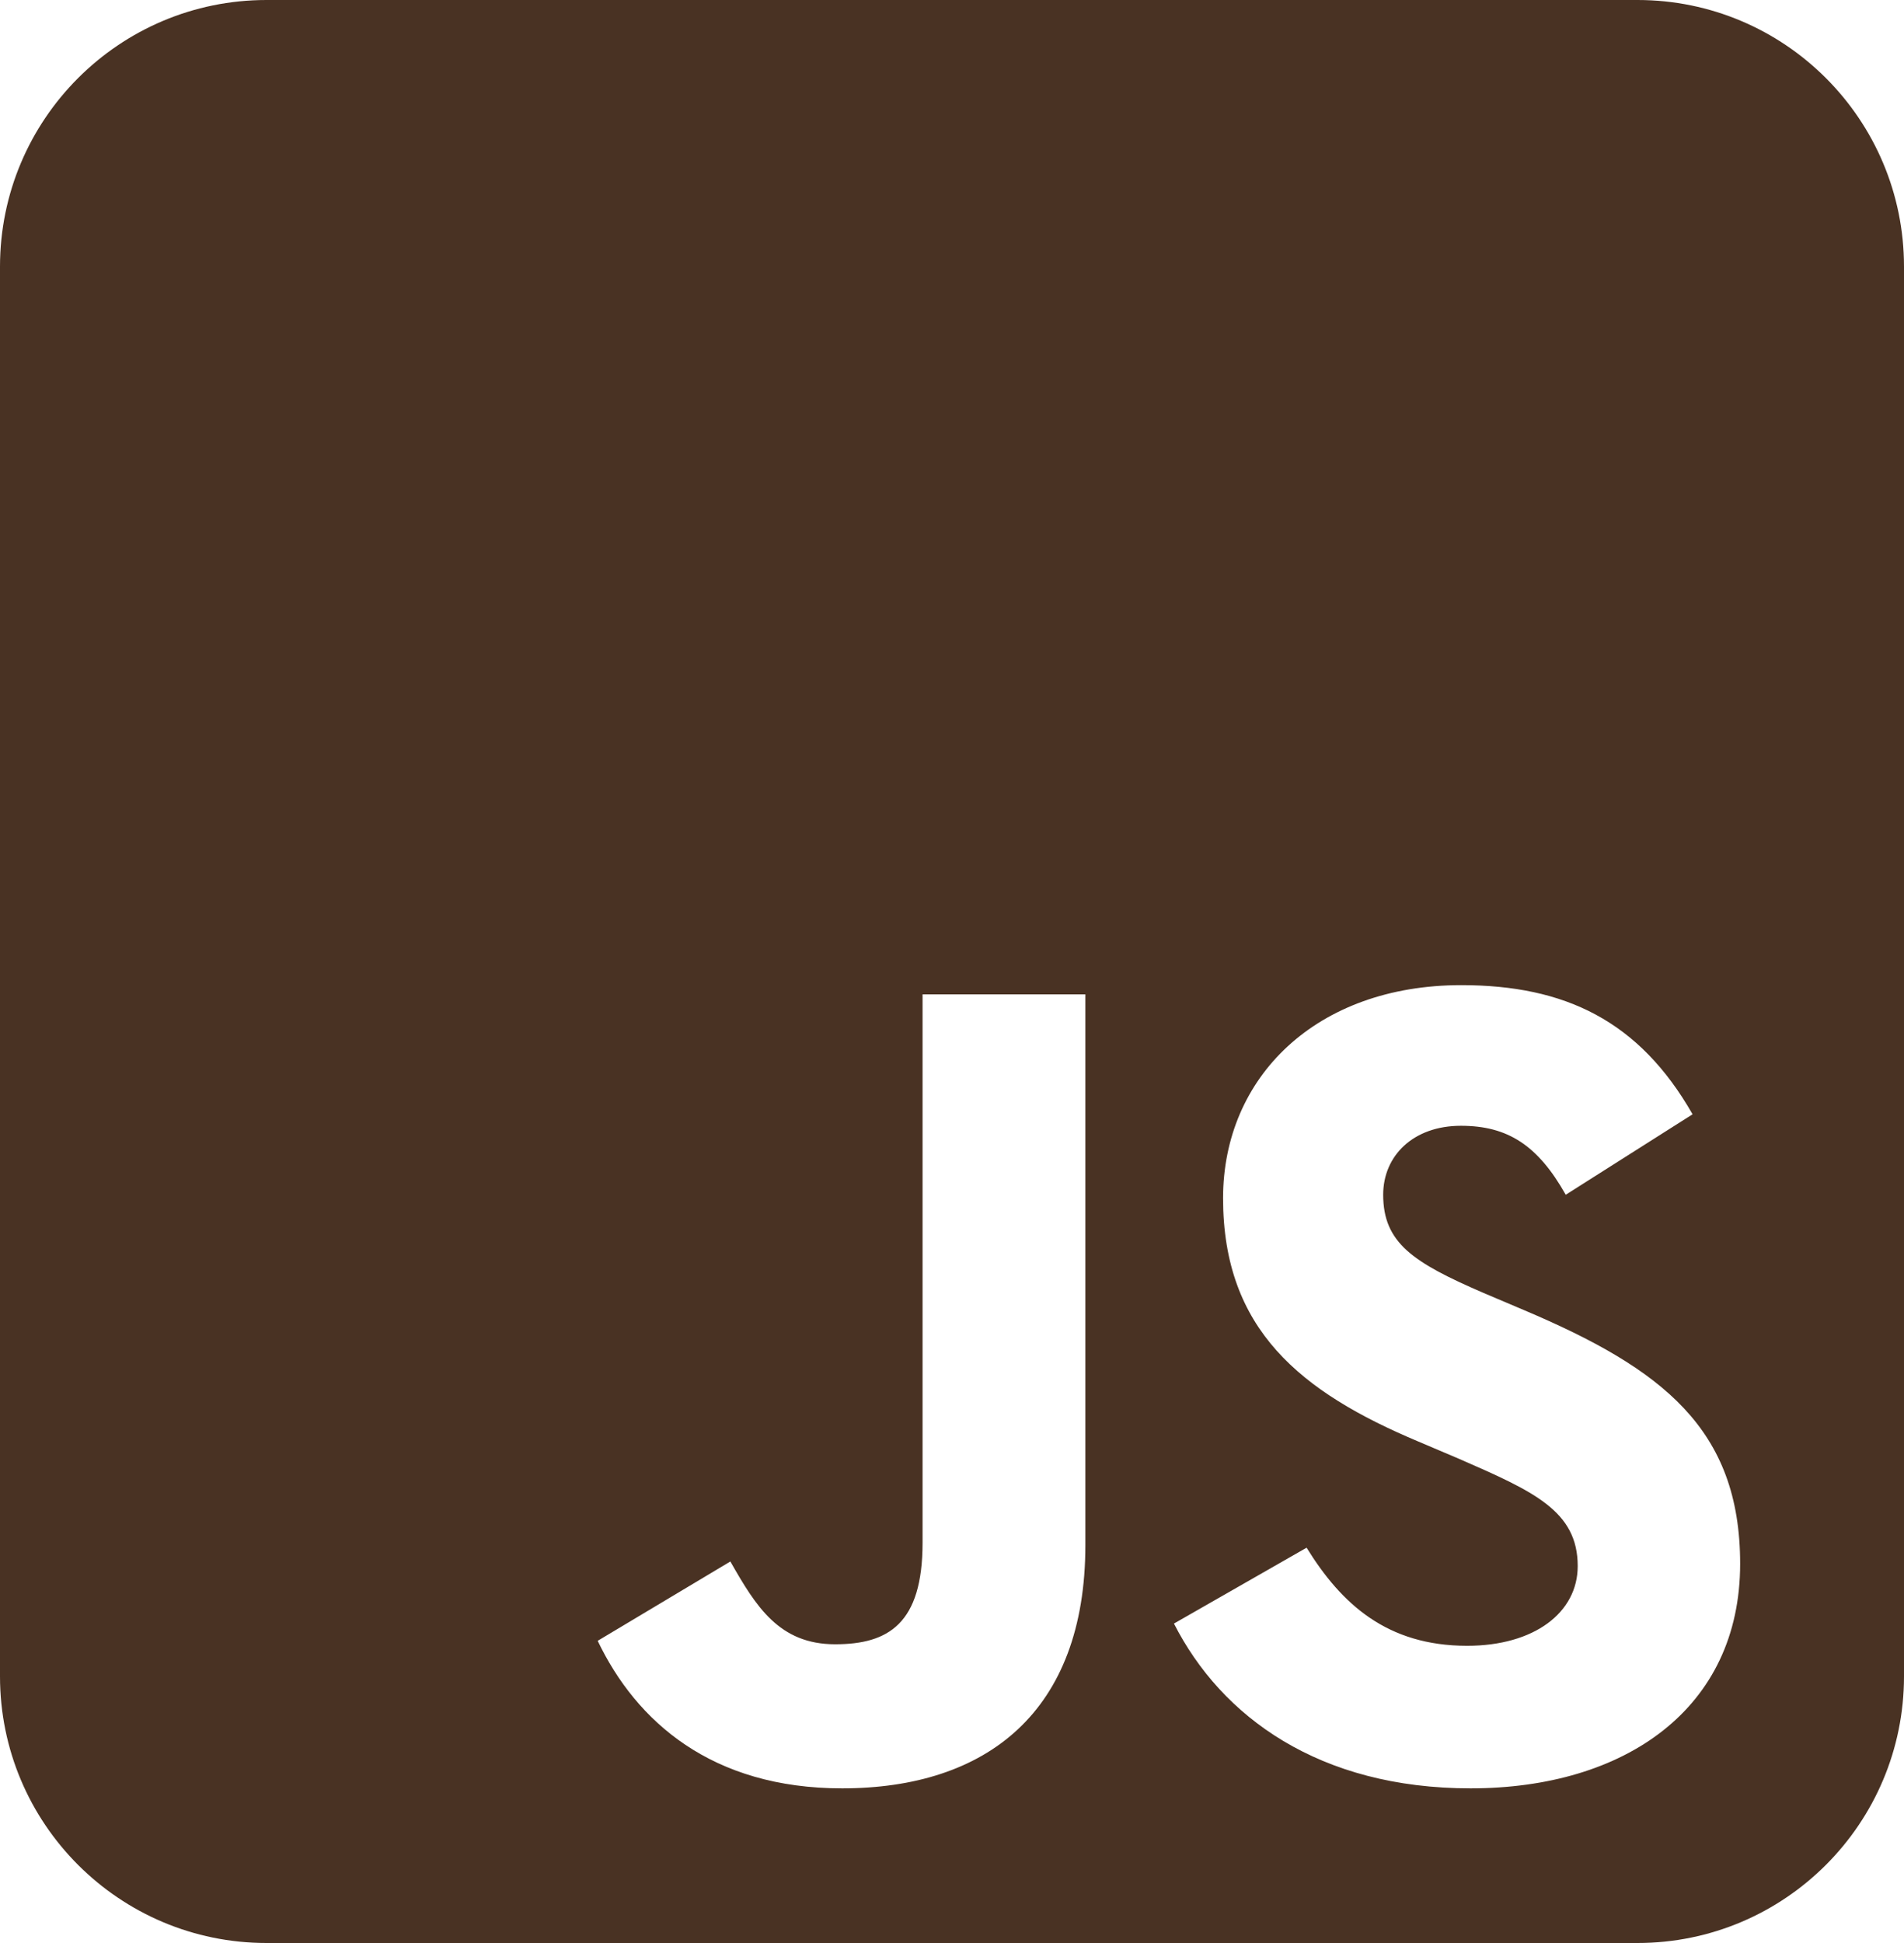<svg width="100" height="102" viewBox="0 0 100 102" fill="none" xmlns="http://www.w3.org/2000/svg">
<path fill-rule="evenodd" clip-rule="evenodd" d="M14 0C6.268 0 0 6.268 0 14V88C0 95.732 6.268 102 14 102H86C93.732 102 100 95.732 100 88V14C100 6.268 93.732 0 86 0H14ZM44.229 93.882C51.806 93.882 57.005 89.878 57.005 81.107V52.199H48.454V80.987C48.454 85.231 46.666 86.318 43.863 86.318C40.918 86.318 39.699 84.326 38.359 81.972L31.391 86.137C33.423 90.381 37.384 93.882 44.229 93.882ZM61.657 85.231C64.156 90.14 69.294 93.882 77.237 93.882C85.341 93.882 91.394 89.697 91.394 82.093C91.394 75.012 87.312 71.853 80.04 68.775L77.907 67.87C74.231 66.281 72.646 65.255 72.646 62.72C72.646 60.668 74.231 59.099 76.729 59.099C79.187 59.099 80.771 60.125 82.234 62.72L88.896 58.496C86.093 53.587 82.193 51.716 76.749 51.716C69.132 51.716 64.237 56.544 64.237 62.901C64.237 69.802 68.32 73.081 74.495 75.676L76.627 76.581C80.548 78.291 82.863 79.317 82.863 82.214C82.863 84.648 80.588 86.398 77.054 86.398C72.849 86.398 70.452 84.205 68.624 81.248L61.657 85.231Z" fill="#493223"/>
</svg>
